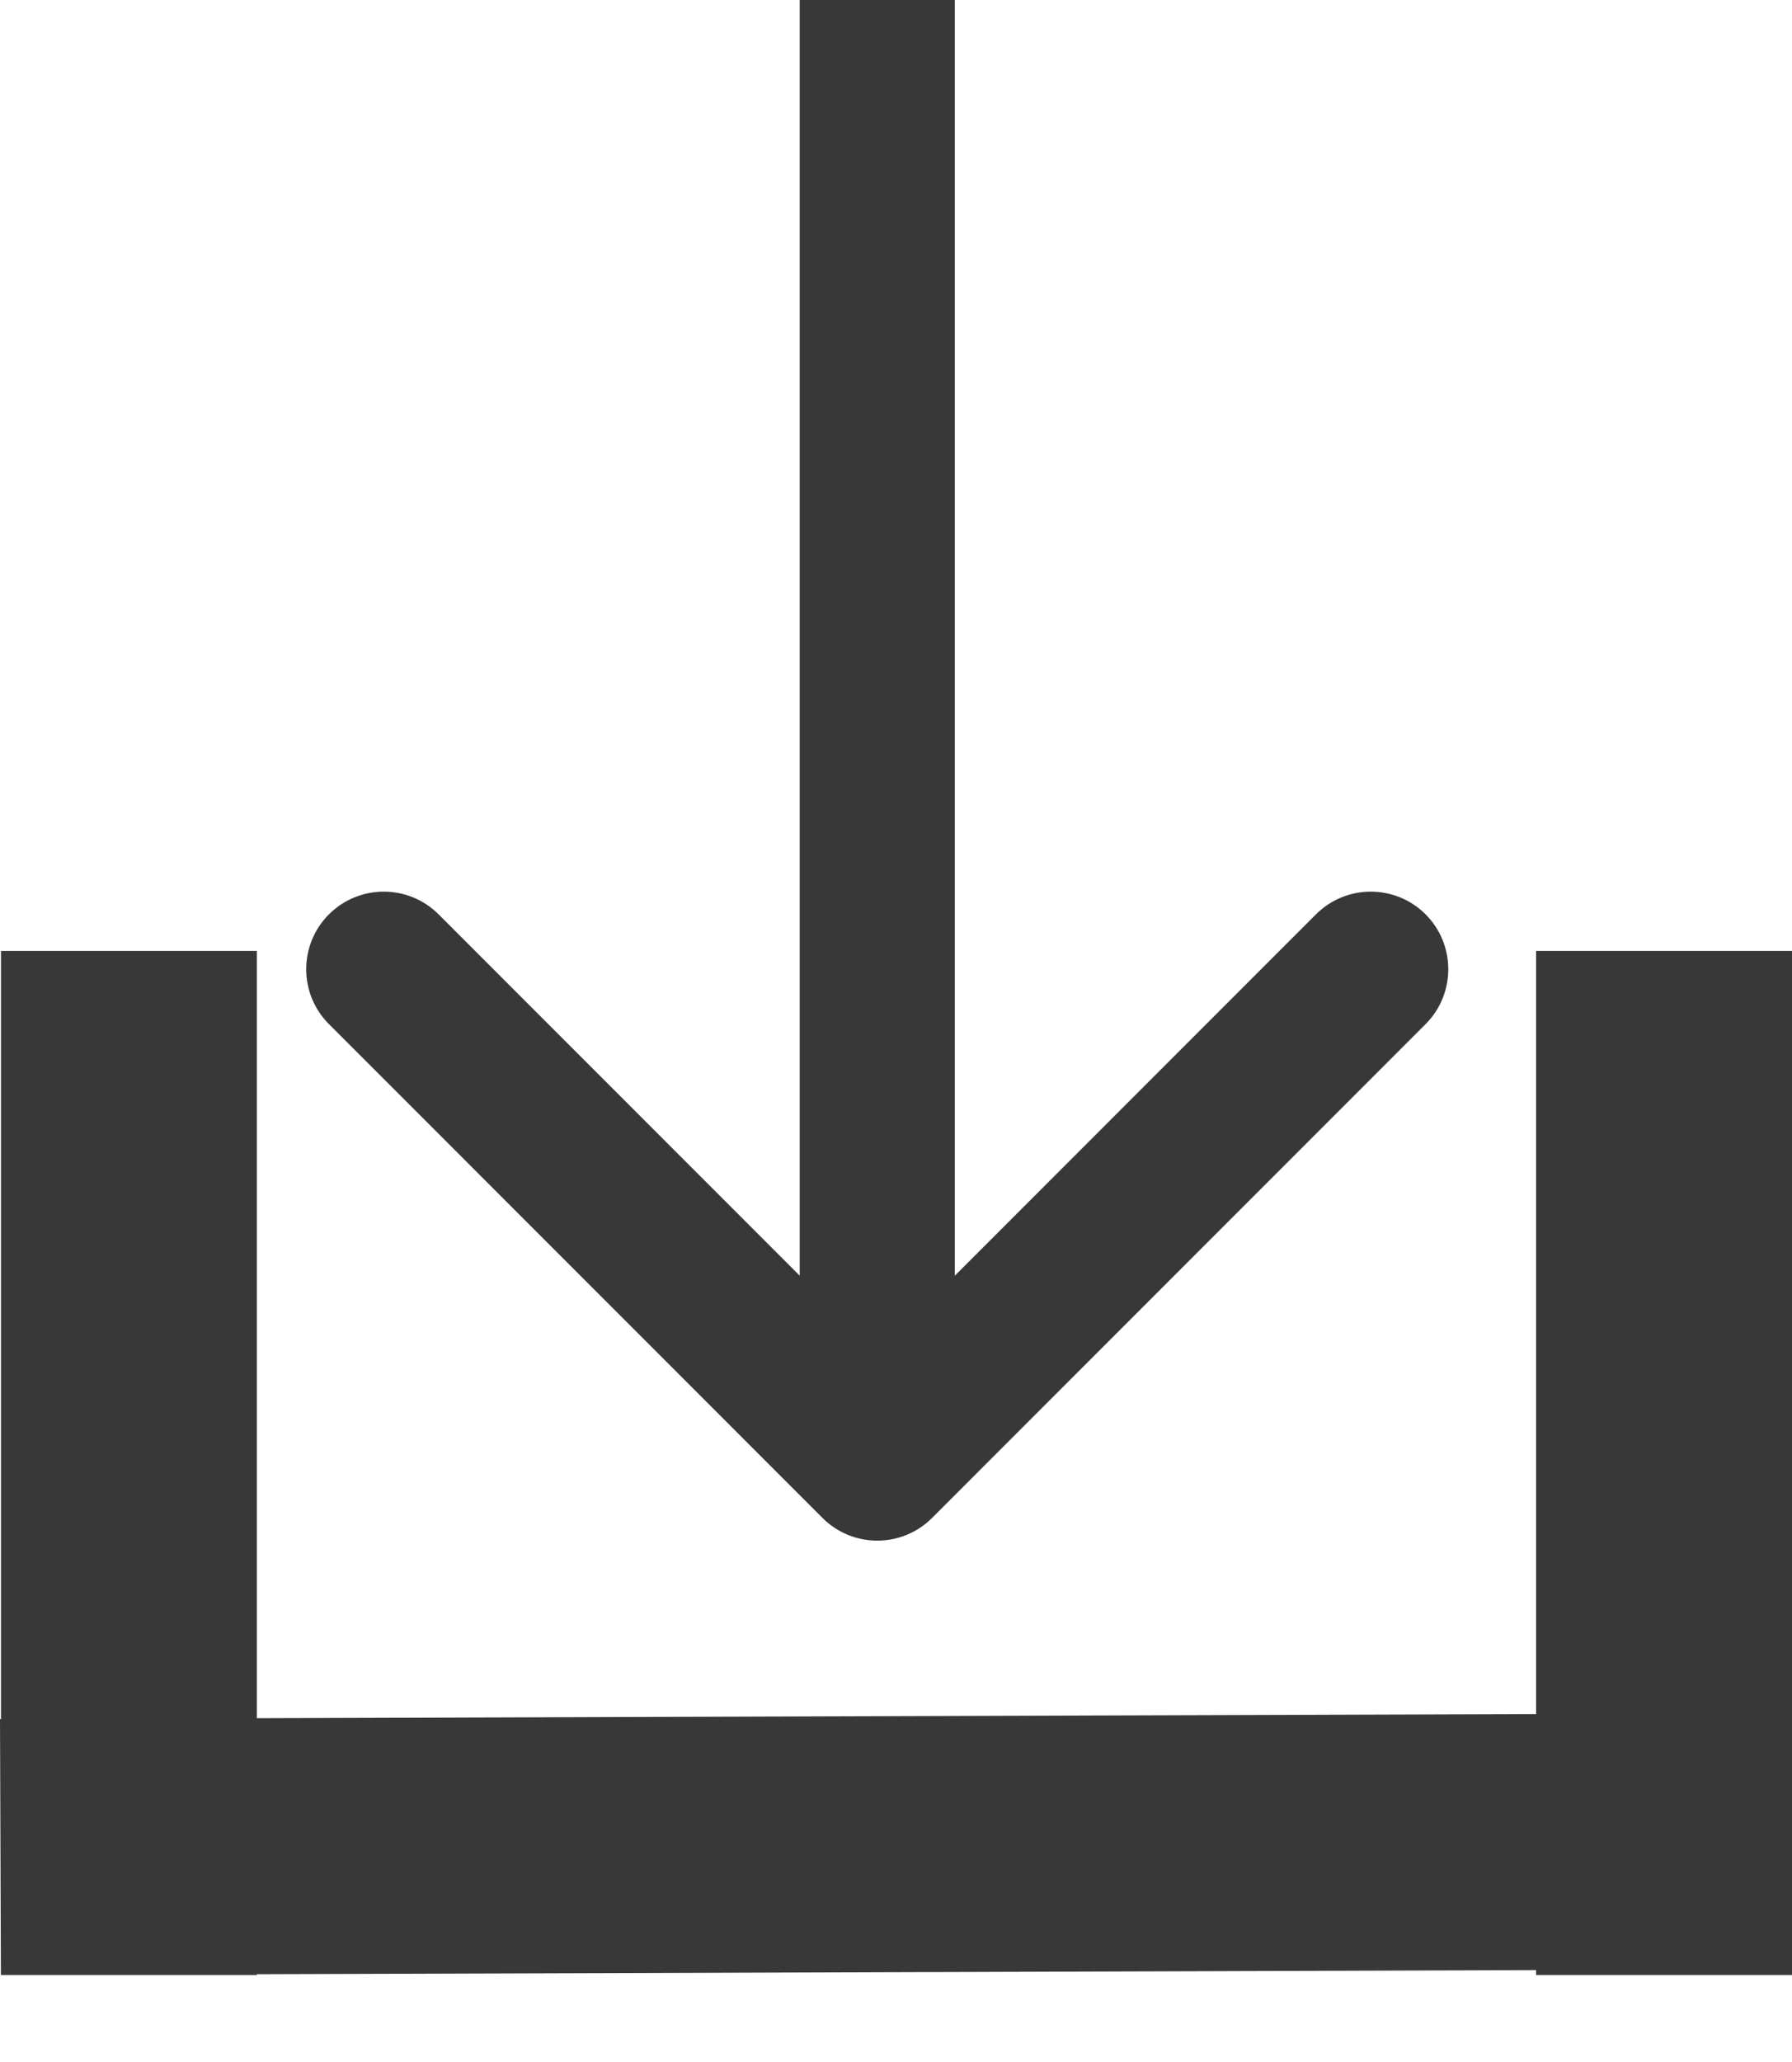 <svg width="20" height="23" viewBox="0 0 20 23" fill="none" xmlns="http://www.w3.org/2000/svg">
<path d="M9.179 16.931C9.517 17.269 10.065 17.269 10.403 16.931L15.911 11.423C16.248 11.085 16.248 10.537 15.911 10.199C15.572 9.861 15.025 9.861 14.687 10.199L9.791 15.095L4.895 10.199C4.557 9.861 4.009 9.861 3.671 10.199C3.333 10.537 3.333 11.085 3.671 11.423L9.179 16.931ZM8.925 3.78298e-08L8.925 16.319L10.656 16.319L10.656 -3.78298e-08L8.925 3.78298e-08Z" fill="#383838"/>
<path fill-rule="evenodd" clip-rule="evenodd" d="M0.011 19.175V10.607H2.867V19.165L17.144 19.119V10.607H20V22.03H17.144V21.975L2.867 22.021V22.03H0.011V22.03L0.01 22.03L0 19.175L0.011 19.175Z" fill="#383838"/>
</svg>
